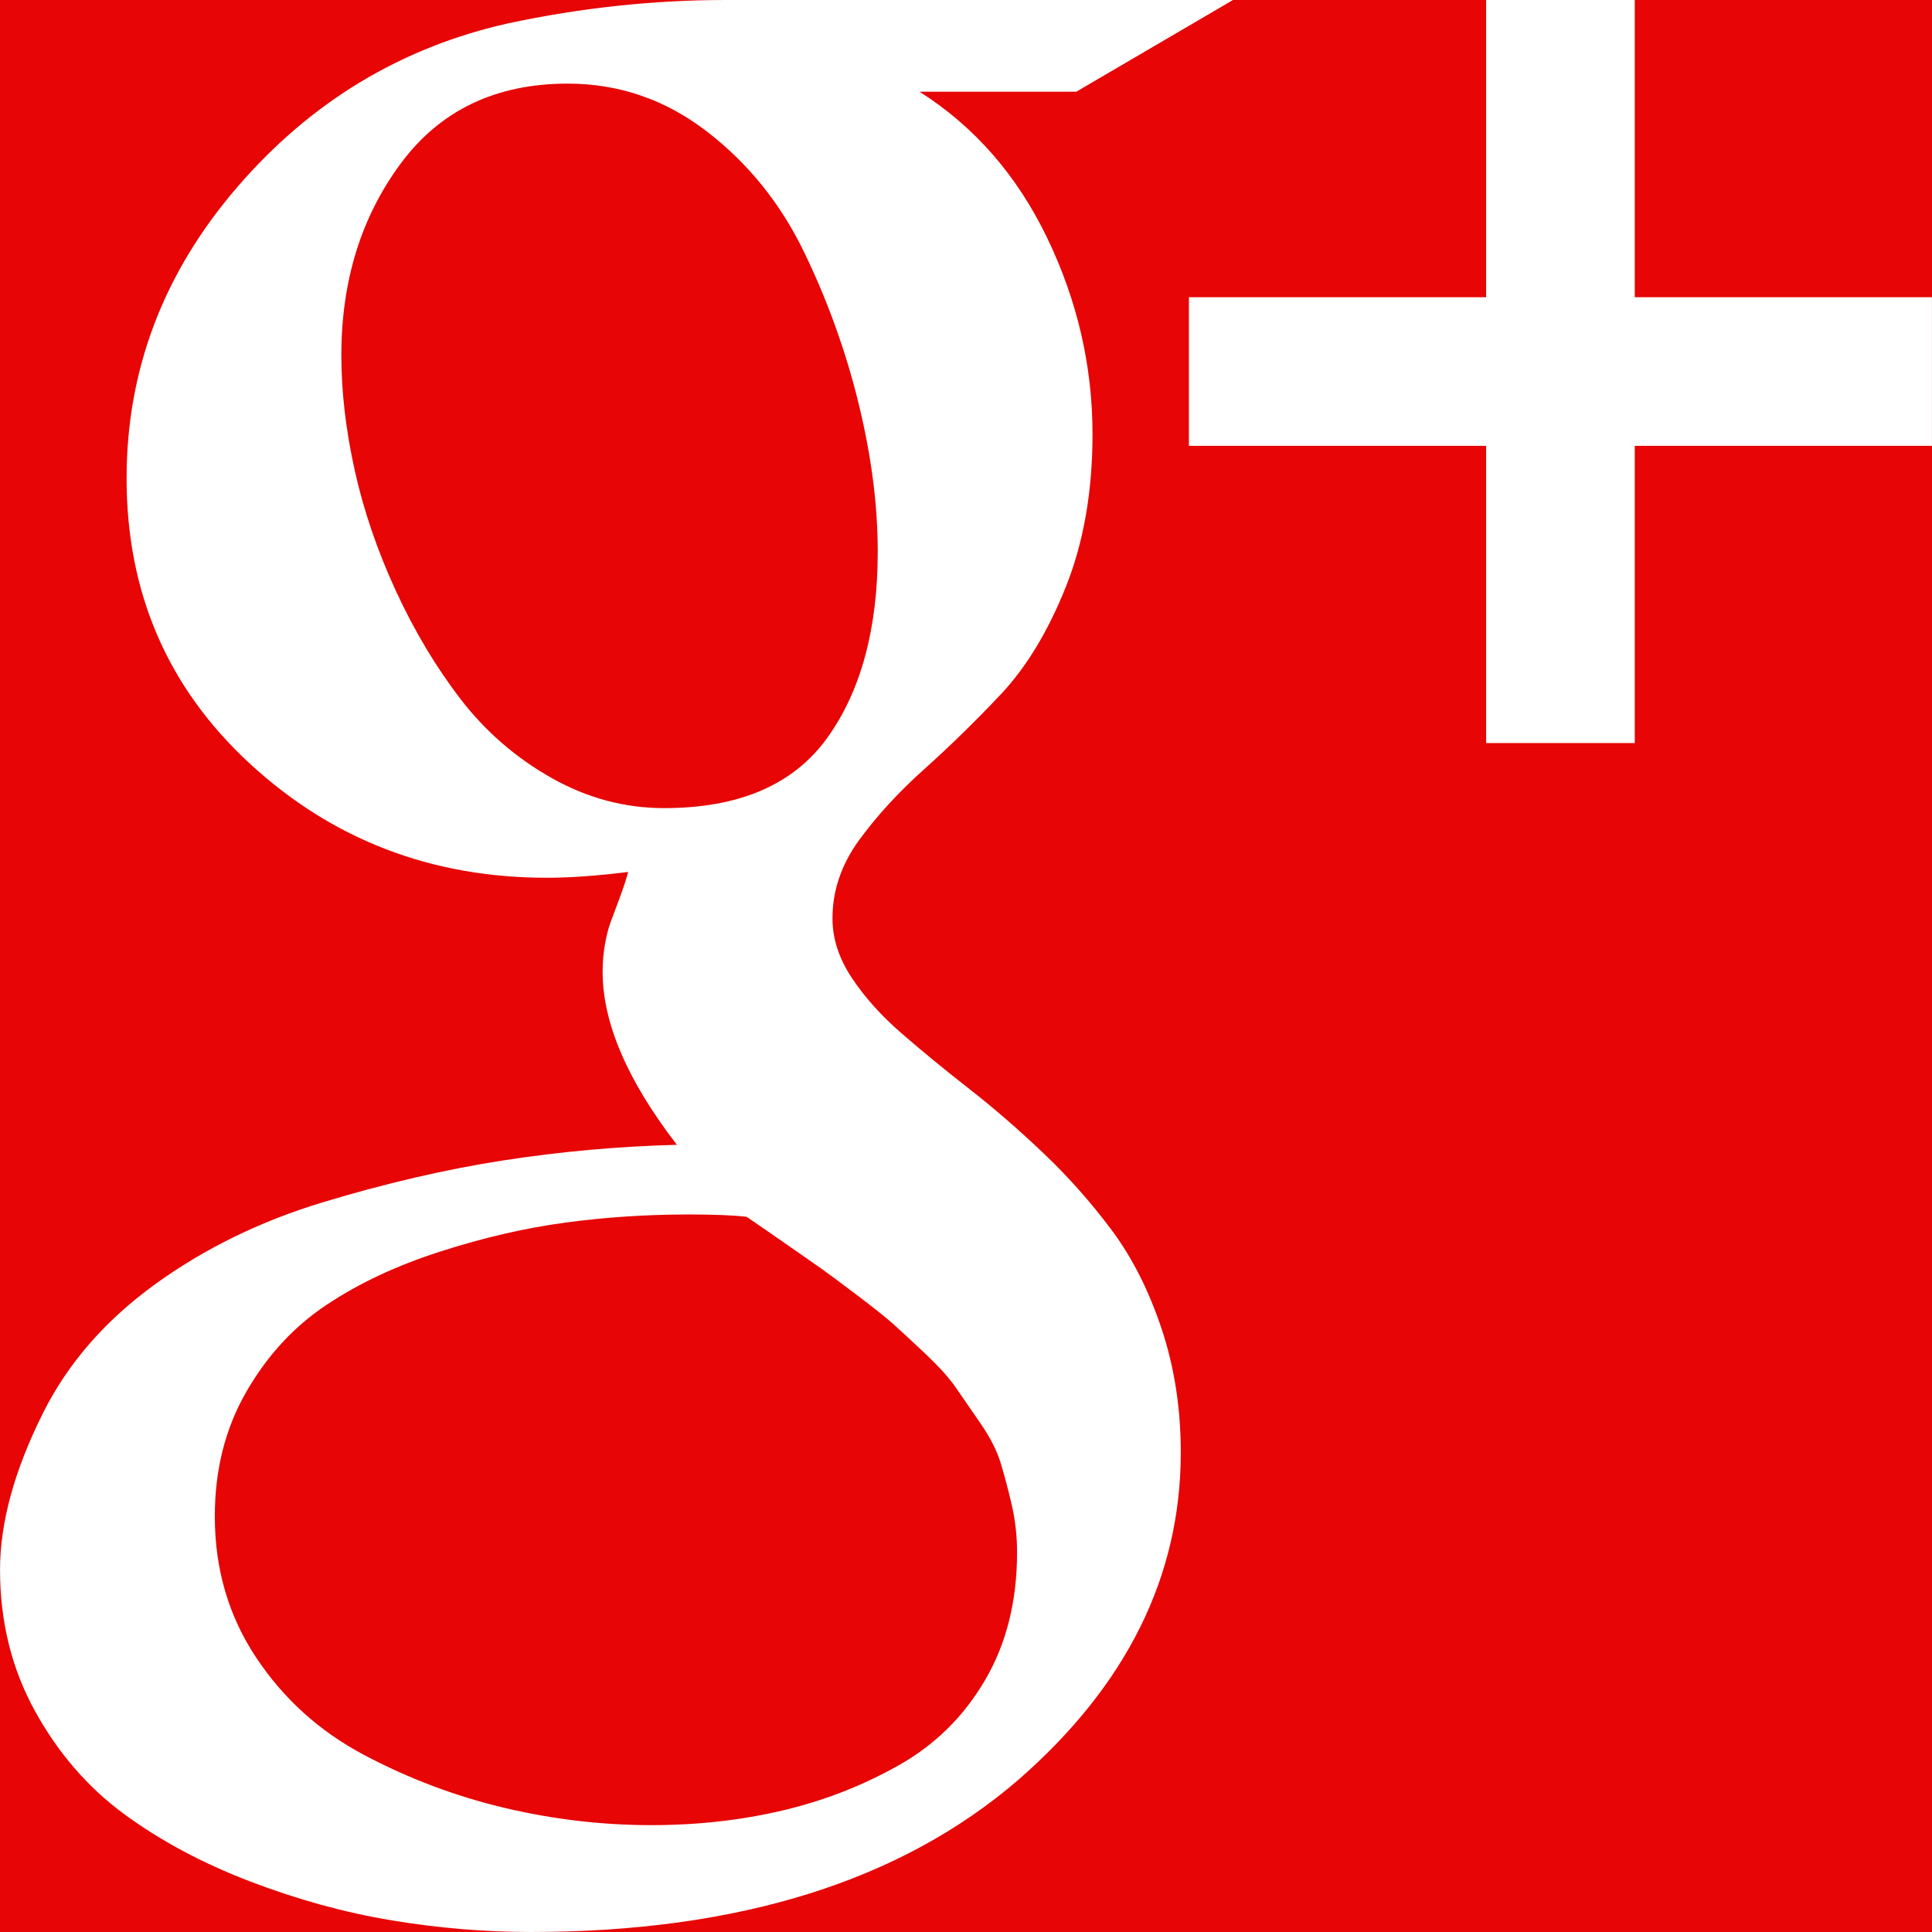 <?xml version="1.0" encoding="UTF-8" standalone="no"?>
<svg
   xmlns:dc="http://purl.org/dc/elements/1.1/"
   xmlns:cc="http://creativecommons.org/ns#"
   xmlns:rdf="http://www.w3.org/1999/02/22-rdf-syntax-ns#"
   xmlns:svg="http://www.w3.org/2000/svg"
   xmlns="http://www.w3.org/2000/svg"
   xmlns:sodipodi="http://sodipodi.sourceforge.net/DTD/sodipodi-0.dtd"
   xmlns:inkscape="http://www.inkscape.org/namespaces/inkscape"
   version="1.1"
   id="Capa_1"
   x="0px"
   y="0px"
   width="475.092px"
   height="475.092px"
   viewBox="0 0 475.092 475.092"
   style="enable-background:new 0 0 475.092 475.092;"
   xml:space="preserve"
   sodipodi:docname="5.svg"
   inkscape:version="1.0.1 (3bc2e813f5, 2020-09-07)"><defs
   id="defs43" /><sodipodi:namedview
   pagecolor="#ffffff"
   bordercolor="#666666"
   borderopacity="1"
   objecttolerance="10"
   gridtolerance="10"
   guidetolerance="10"
   inkscape:pageopacity="0"
   inkscape:pageshadow="2"
   inkscape:window-width="1920"
   inkscape:window-height="1015"
   id="namedview41"
   showgrid="false"
   inkscape:zoom="0.89456356"
   inkscape:cx="117.23792"
   inkscape:cy="348.50687"
   inkscape:window-x="0"
   inkscape:window-y="0"
   inkscape:window-maximized="1"
   inkscape:current-layer="Capa_1" />
<g
   inkscape:groupmode="layer"
   id="layer2"
   inkscape:label="Layer 1"
   style="display:inline" /><g
   id="g909"
   style="stroke:none"><rect
     style="enable-background:new 0 0 475.092 475.092;display:inline;fill:#e70505;fill-opacity:1;stroke:none;stroke-width:3.763;stroke-linejoin:round;stroke-dasharray:30.107, 3.763;stroke-opacity:0.564"
     id="rect900"
     width="506.99"
     height="520.886"
     x="-12.827"
     y="-23.369" /><g
     id="g8"
     style="display:inline;fill:#ffffff;fill-opacity:1;stroke:none">
	<g
   id="g6"
   style="fill:#ffffff;fill-opacity:1;stroke:none">
		<path
   d="m 273.372,302.498 c -5.041,-6.762 -10.608,-13.045 -16.7,-18.842 -6.091,-5.804 -12.183,-11.088 -18.271,-15.845 -6.092,-4.757 -11.659,-9.329 -16.702,-13.709 -5.042,-4.374 -9.135,-8.945 -12.275,-13.702 -3.14,-4.757 -4.711,-9.61 -4.711,-14.558 0,-6.855 2.19,-13.278 6.567,-19.274 4.377,-5.996 9.707,-11.799 15.986,-17.417 6.28,-5.617 12.559,-11.753 18.844,-18.415 6.276,-6.665 11.604,-15.465 15.985,-26.412 4.373,-10.944 6.563,-23.458 6.563,-37.542 0,-16.75 -3.713,-32.835 -11.136,-48.25 -7.423,-15.418 -17.89,-27.412 -31.405,-35.976 h 38.54 L 303.2,0 H 178.441 C 160.742,0 142.943,1.906 125.057,5.72 98.604,11.62 76.334,25.088 58.251,46.117 40.171,67.15 31.129,90.99 31.129,117.637 c 0,28.171 10.138,51.583 30.406,70.233 20.269,18.649 44.585,27.978 72.945,27.978 5.71,0 12.371,-0.478 19.985,-1.427 -0.381,1.521 -1.043,3.567 -1.997,6.136 -0.954,2.569 -1.715,4.62 -2.286,6.14 -0.57,1.521 -1.047,3.375 -1.425,5.566 -0.382,2.19 -0.571,4.428 -0.571,6.71 0,12.563 6.086,26.744 18.271,42.541 -14.465,0.387 -28.737,1.67 -42.825,3.86 -14.084,2.19 -28.833,5.616 -44.252,10.28 -15.417,4.661 -29.217,11.42 -41.396,20.27 -12.182,8.854 -21.317,19.366 -27.408,31.549 -7.043,14.086 -10.566,26.932 -10.566,38.544 0,12.751 2.857,24.314 8.565,34.69 5.708,10.369 13.035,18.842 21.982,25.406 8.945,6.57 19.273,12.083 30.978,16.562 11.704,4.47 23.315,7.659 34.829,9.562 11.516,1.903 22.888,2.854 34.119,2.854 51.007,0 90.981,-12.464 119.909,-37.397 26.648,-23.223 39.971,-50.062 39.971,-80.517 0,-10.855 -1.57,-20.984 -4.712,-30.409 -3.141,-9.431 -7.231,-17.514 -12.279,-24.27 z M 163.311,198.722 c -9.707,0 -18.937,-2.475 -27.694,-7.426 -8.757,-4.95 -16.18,-11.374 -22.27,-19.273 -6.088,-7.898 -11.418,-16.796 -15.987,-26.695 -4.567,-9.896 -7.944,-19.792 -10.135,-29.692 -2.19,-9.895 -3.284,-19.318 -3.284,-28.265 0,-18.271 4.854,-33.974 14.562,-47.108 9.705,-13.134 23.411,-19.701 41.112,-19.701 12.563,0 23.935,3.899 34.118,11.704 10.183,7.804 18.177,17.701 23.984,29.692 5.802,11.991 10.277,24.407 13.417,37.257 3.14,12.847 4.711,24.983 4.711,36.403 0,19.036 -4.139,34.317 -12.419,45.833 -8.282,11.513 -21.651,17.271 -40.115,17.271 z m 78.94,214.401 c -5.23,8.949 -12.319,15.94 -21.267,20.981 -8.946,5.048 -18.509,8.758 -28.693,11.14 -10.183,2.385 -20.889,3.572 -32.12,3.572 -12.182,0 -24.27,-1.431 -36.258,-4.284 -11.99,-2.851 -23.459,-7.187 -34.403,-12.991 -10.944,-5.8 -19.795,-13.798 -26.551,-23.982 -6.757,-10.184 -10.135,-21.744 -10.135,-34.69 0,-11.419 2.568,-21.601 7.708,-30.55 5.142,-8.945 11.709,-16.084 19.702,-21.408 7.994,-5.332 17.319,-9.713 27.979,-13.131 10.66,-3.433 20.937,-5.808 30.833,-7.139 9.895,-1.335 19.985,-1.995 30.262,-1.995 6.283,0 11.043,0.191 14.277,0.567 1.143,0.767 4.043,2.759 8.708,5.996 4.665,3.237 7.804,5.428 9.423,6.57 1.615,1.137 4.567,3.326 8.85,6.563 4.281,3.237 7.327,5.661 9.135,7.279 1.803,1.618 4.421,4.045 7.849,7.279 3.424,3.237 5.948,6.043 7.566,8.422 1.615,2.378 3.616,5.28 5.996,8.702 2.38,3.433 4.043,6.715 4.998,9.855 0.948,3.142 1.854,6.567 2.707,10.277 0.855,3.72 1.283,7.569 1.283,11.57 0.005,11.987 -2.613,22.456 -7.849,31.397 z"
   id="path2"
   style="mix-blend-mode:normal;fill:#ffffff;fill-opacity:1;stroke:none" />
		<polygon
   points="292.358,73.089 292.358,109.636 365.449,109.636 365.449,182.725 401.998,182.725 401.998,109.636 475.081,109.636 475.081,73.089 401.998,73.089 401.998,0 365.449,0 365.449,73.089 "
   id="polygon4"
   style="fill:#ffffff;fill-opacity:1;stroke:none" />
	</g>
</g></g>
<g
   id="g10">
</g>
<g
   id="g12">
</g>
<g
   id="g14">
</g>
<g
   id="g16">
</g>
<g
   id="g18">
</g>
<g
   id="g20">
</g>
<g
   id="g22">
</g>
<g
   id="g24">
</g>
<g
   id="g26">
</g>
<g
   id="g28">
</g>
<g
   id="g30">
</g>
<g
   id="g32">
</g>
<g
   id="g34">
</g>
<g
   id="g36">
</g>
<g
   id="g38">
</g>
</svg>
